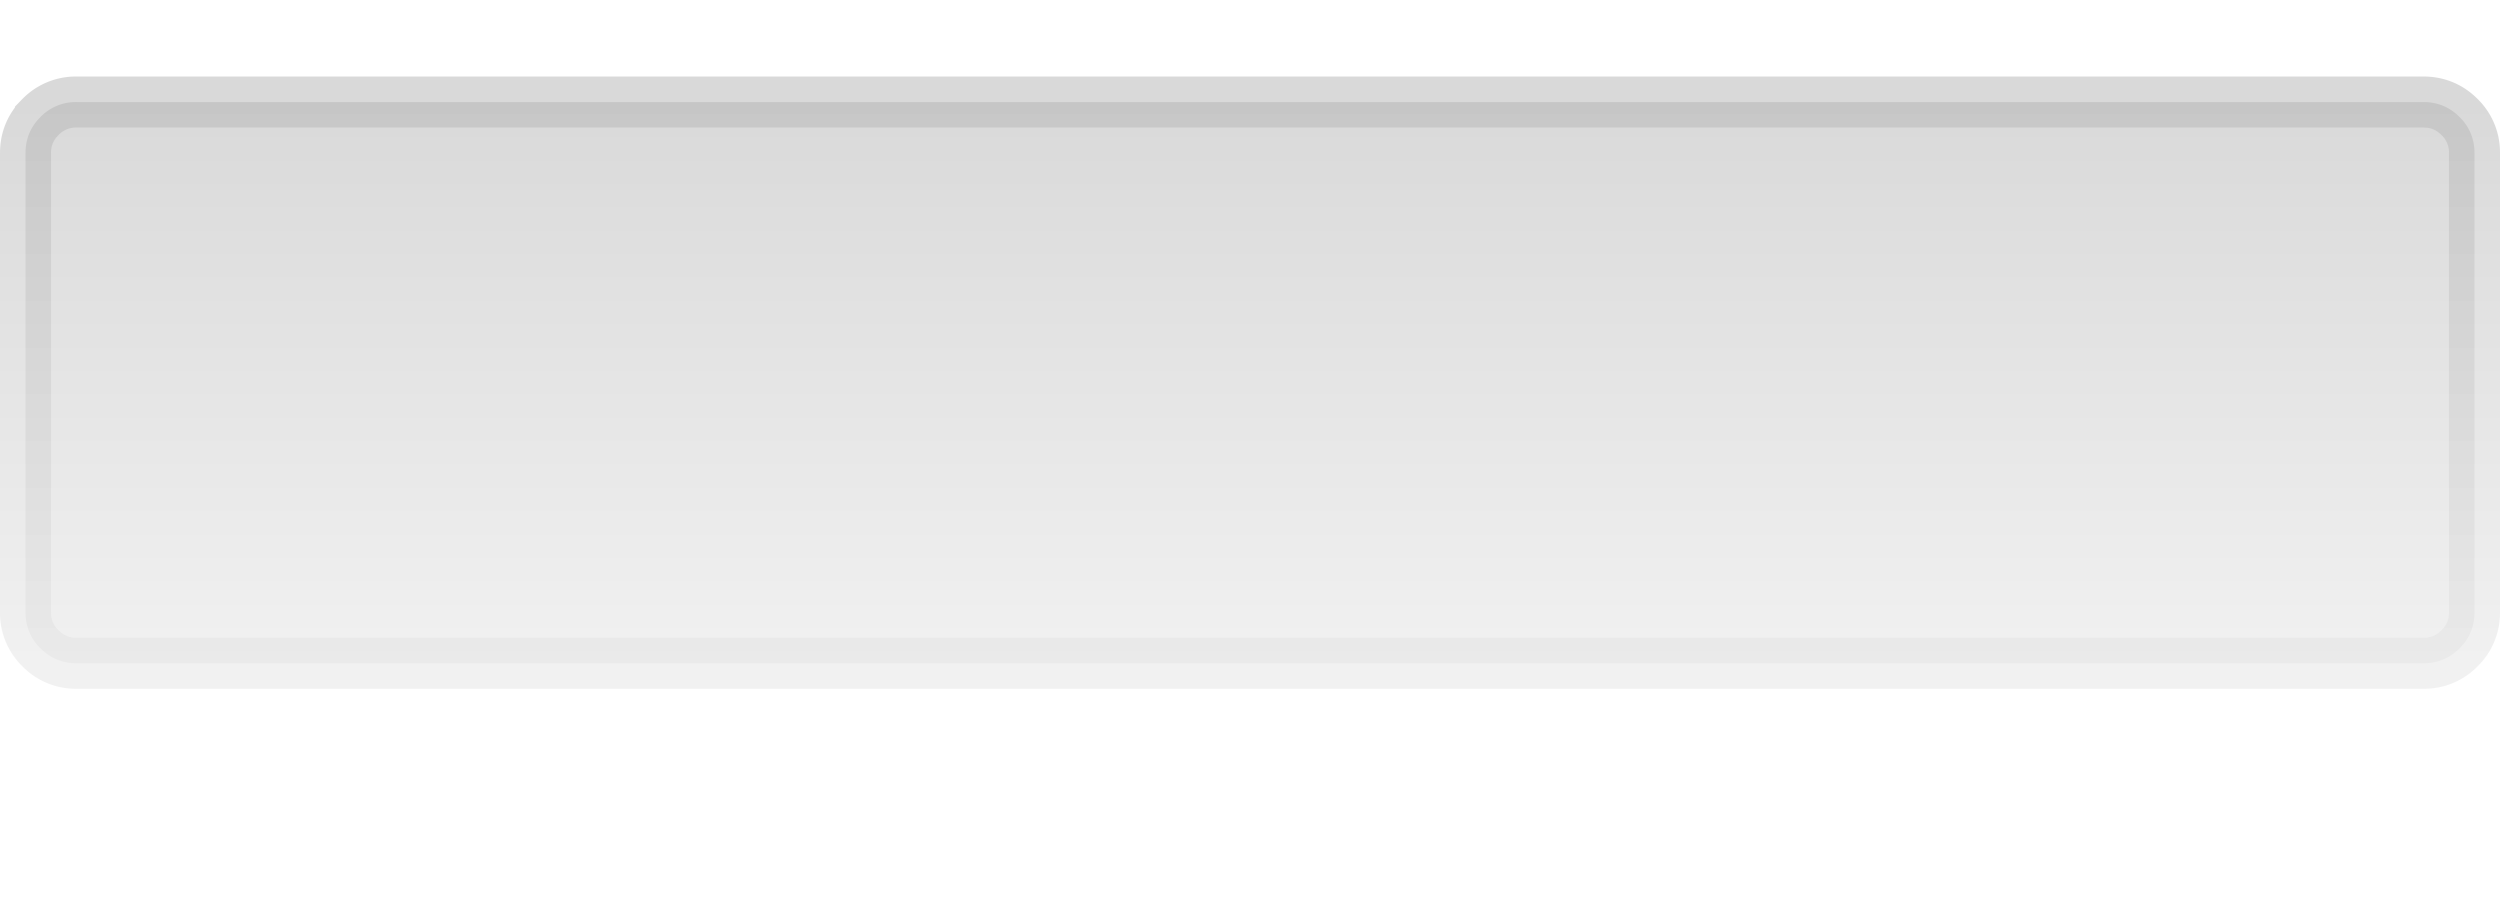 <svg width="49" height="18" fill="none" xmlns="http://www.w3.org/2000/svg"><path fill-rule="evenodd" clip-rule="evenodd" d="M.5 4V3c0-.276.098-.512.293-.707A.964.964 0 0 1 1.5 2h46c.276 0 .512.098.707.293A.963.963 0 0 1 48.5 3v9a.963.963 0 0 1-.293.707.963.963 0 0 1-.707.293h-46a.963.963 0 0 1-.707-.293A.964.964 0 0 1 .5 12V4Z" fill="url(#a)" fill-opacity=".5"/><path clip-rule="evenodd" d="M.5 4V3c0-.276.098-.512.293-.707A.964.964 0 0 1 1.5 2h46c.276 0 .512.098.707.293A.963.963 0 0 1 48.5 3v9a.963.963 0 0 1-.293.707.963.963 0 0 1-.707.293h-46a.963.963 0 0 1-.707-.293A.964.964 0 0 1 .5 12V4Z" stroke="url(#b)" stroke-opacity=".5"/><defs><linearGradient id="a" x1="24.5" y1="2" x2="24.5" y2="13" gradientUnits="userSpaceOnUse"><stop stop-color="#B4B4B4"/><stop offset="1" stop-color="#E4E4E4"/></linearGradient><linearGradient id="b" x1="24.5" y1="2" x2="24.5" y2="13" gradientUnits="userSpaceOnUse"><stop stop-color="#B4B4B4"/><stop offset="1" stop-color="#E4E4E4"/></linearGradient></defs></svg>